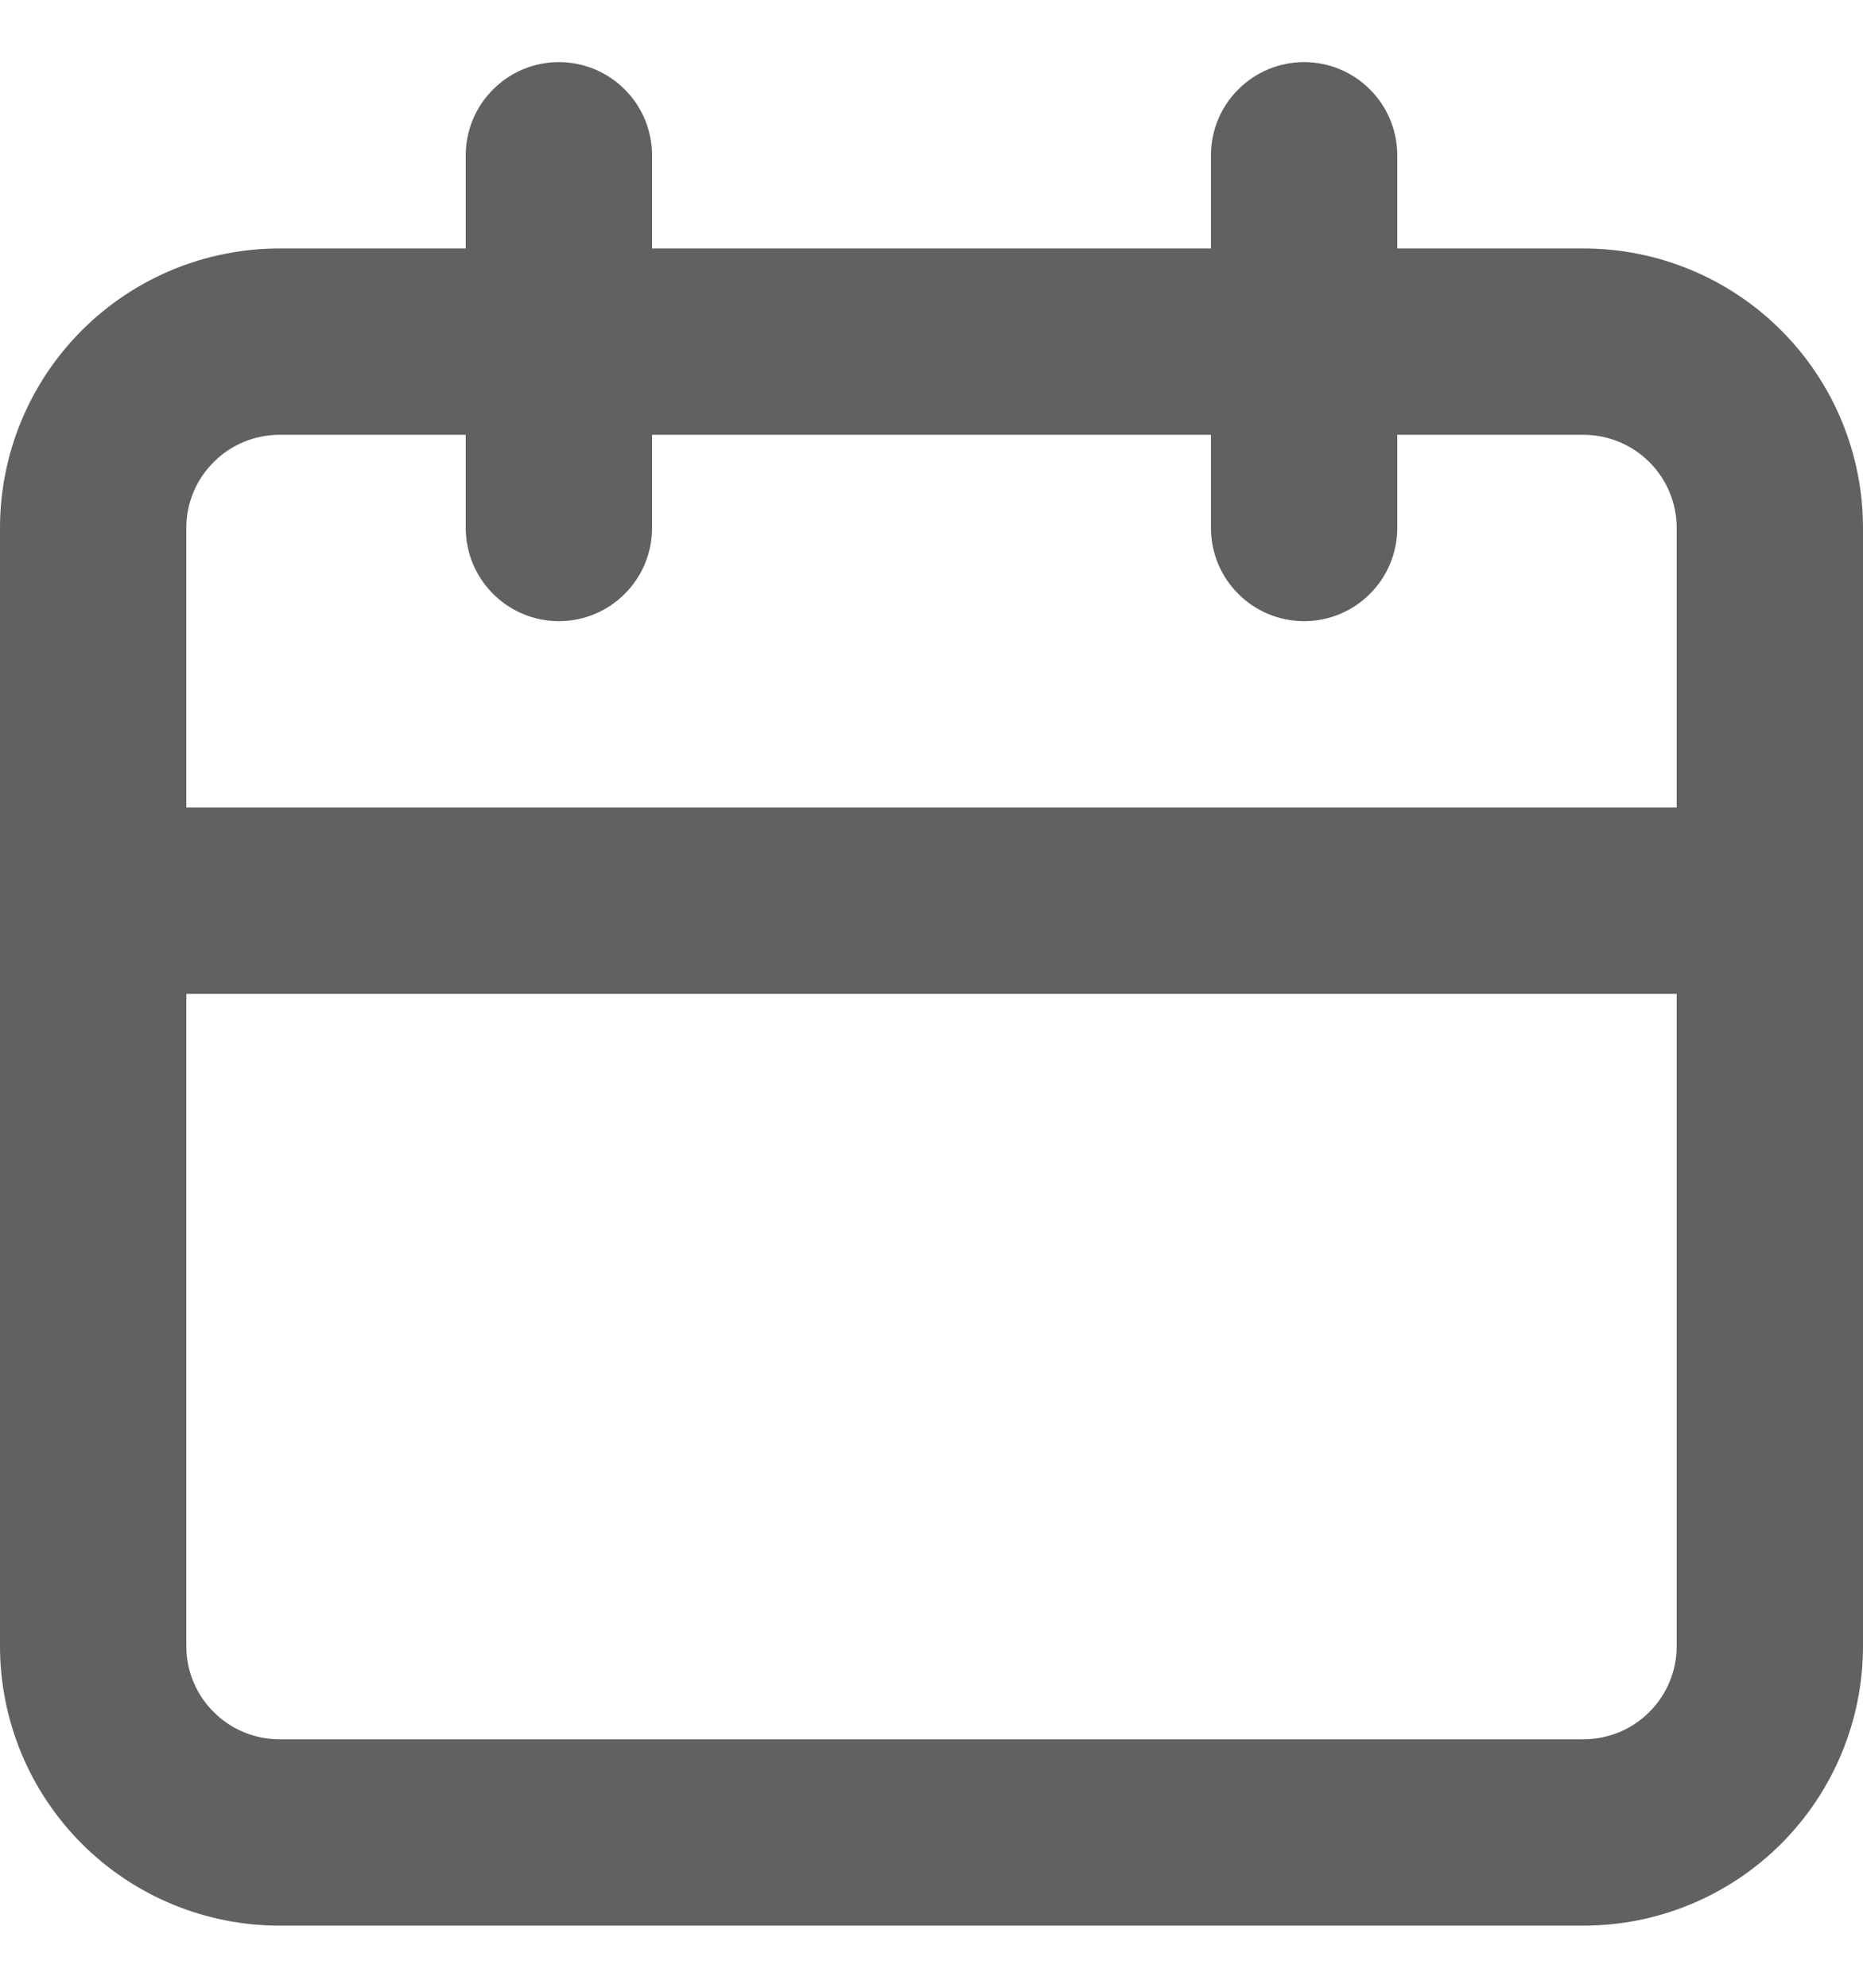 <svg xmlns="http://www.w3.org/2000/svg" width="15" height="16" viewBox="0 0 15 16" fill="none">
  <path d="M12.75 2H11.25V1.25C11.25 1.051 11.171 0.86 11.03 0.72C10.89 0.579 10.699 0.5 10.5 0.5C10.301 0.5 10.11 0.579 9.97 0.72C9.829 0.86 9.75 1.051 9.75 1.25V2H5.25V1.25C5.25 1.051 5.171 0.86 5.03 0.72C4.89 0.579 4.699 0.5 4.5 0.5C4.301 0.5 4.11 0.579 3.97 0.72C3.829 0.86 3.75 1.051 3.75 1.25V2H2.25C1.653 2 1.081 2.237 0.659 2.659C0.237 3.081 0 3.653 0 4.25V13.25C0 13.847 0.237 14.419 0.659 14.841C1.081 15.263 1.653 15.5 2.25 15.5H12.75C13.347 15.5 13.919 15.263 14.341 14.841C14.763 14.419 15 13.847 15 13.25V4.25C15 3.653 14.763 3.081 14.341 2.659C13.919 2.237 13.347 2 12.75 2ZM13.5 13.25C13.5 13.449 13.421 13.64 13.28 13.78C13.14 13.921 12.949 14 12.75 14H2.25C2.051 14 1.86 13.921 1.72 13.78C1.579 13.64 1.5 13.449 1.5 13.25V8H13.5V13.25ZM13.5 6.5H1.5V4.25C1.5 4.051 1.579 3.86 1.72 3.72C1.86 3.579 2.051 3.5 2.25 3.5H3.75V4.25C3.75 4.449 3.829 4.64 3.97 4.78C4.11 4.921 4.301 5 4.5 5C4.699 5 4.89 4.921 5.03 4.78C5.171 4.64 5.25 4.449 5.25 4.25V3.5H9.75V4.25C9.75 4.449 9.829 4.64 9.97 4.78C10.11 4.921 10.301 5 10.5 5C10.699 5 10.89 4.921 11.03 4.78C11.171 4.64 11.25 4.449 11.25 4.25V3.5H12.75C12.949 3.5 13.14 3.579 13.28 3.72C13.421 3.86 13.5 4.051 13.5 4.25V6.5Z" fill="#616161"/>
</svg>
